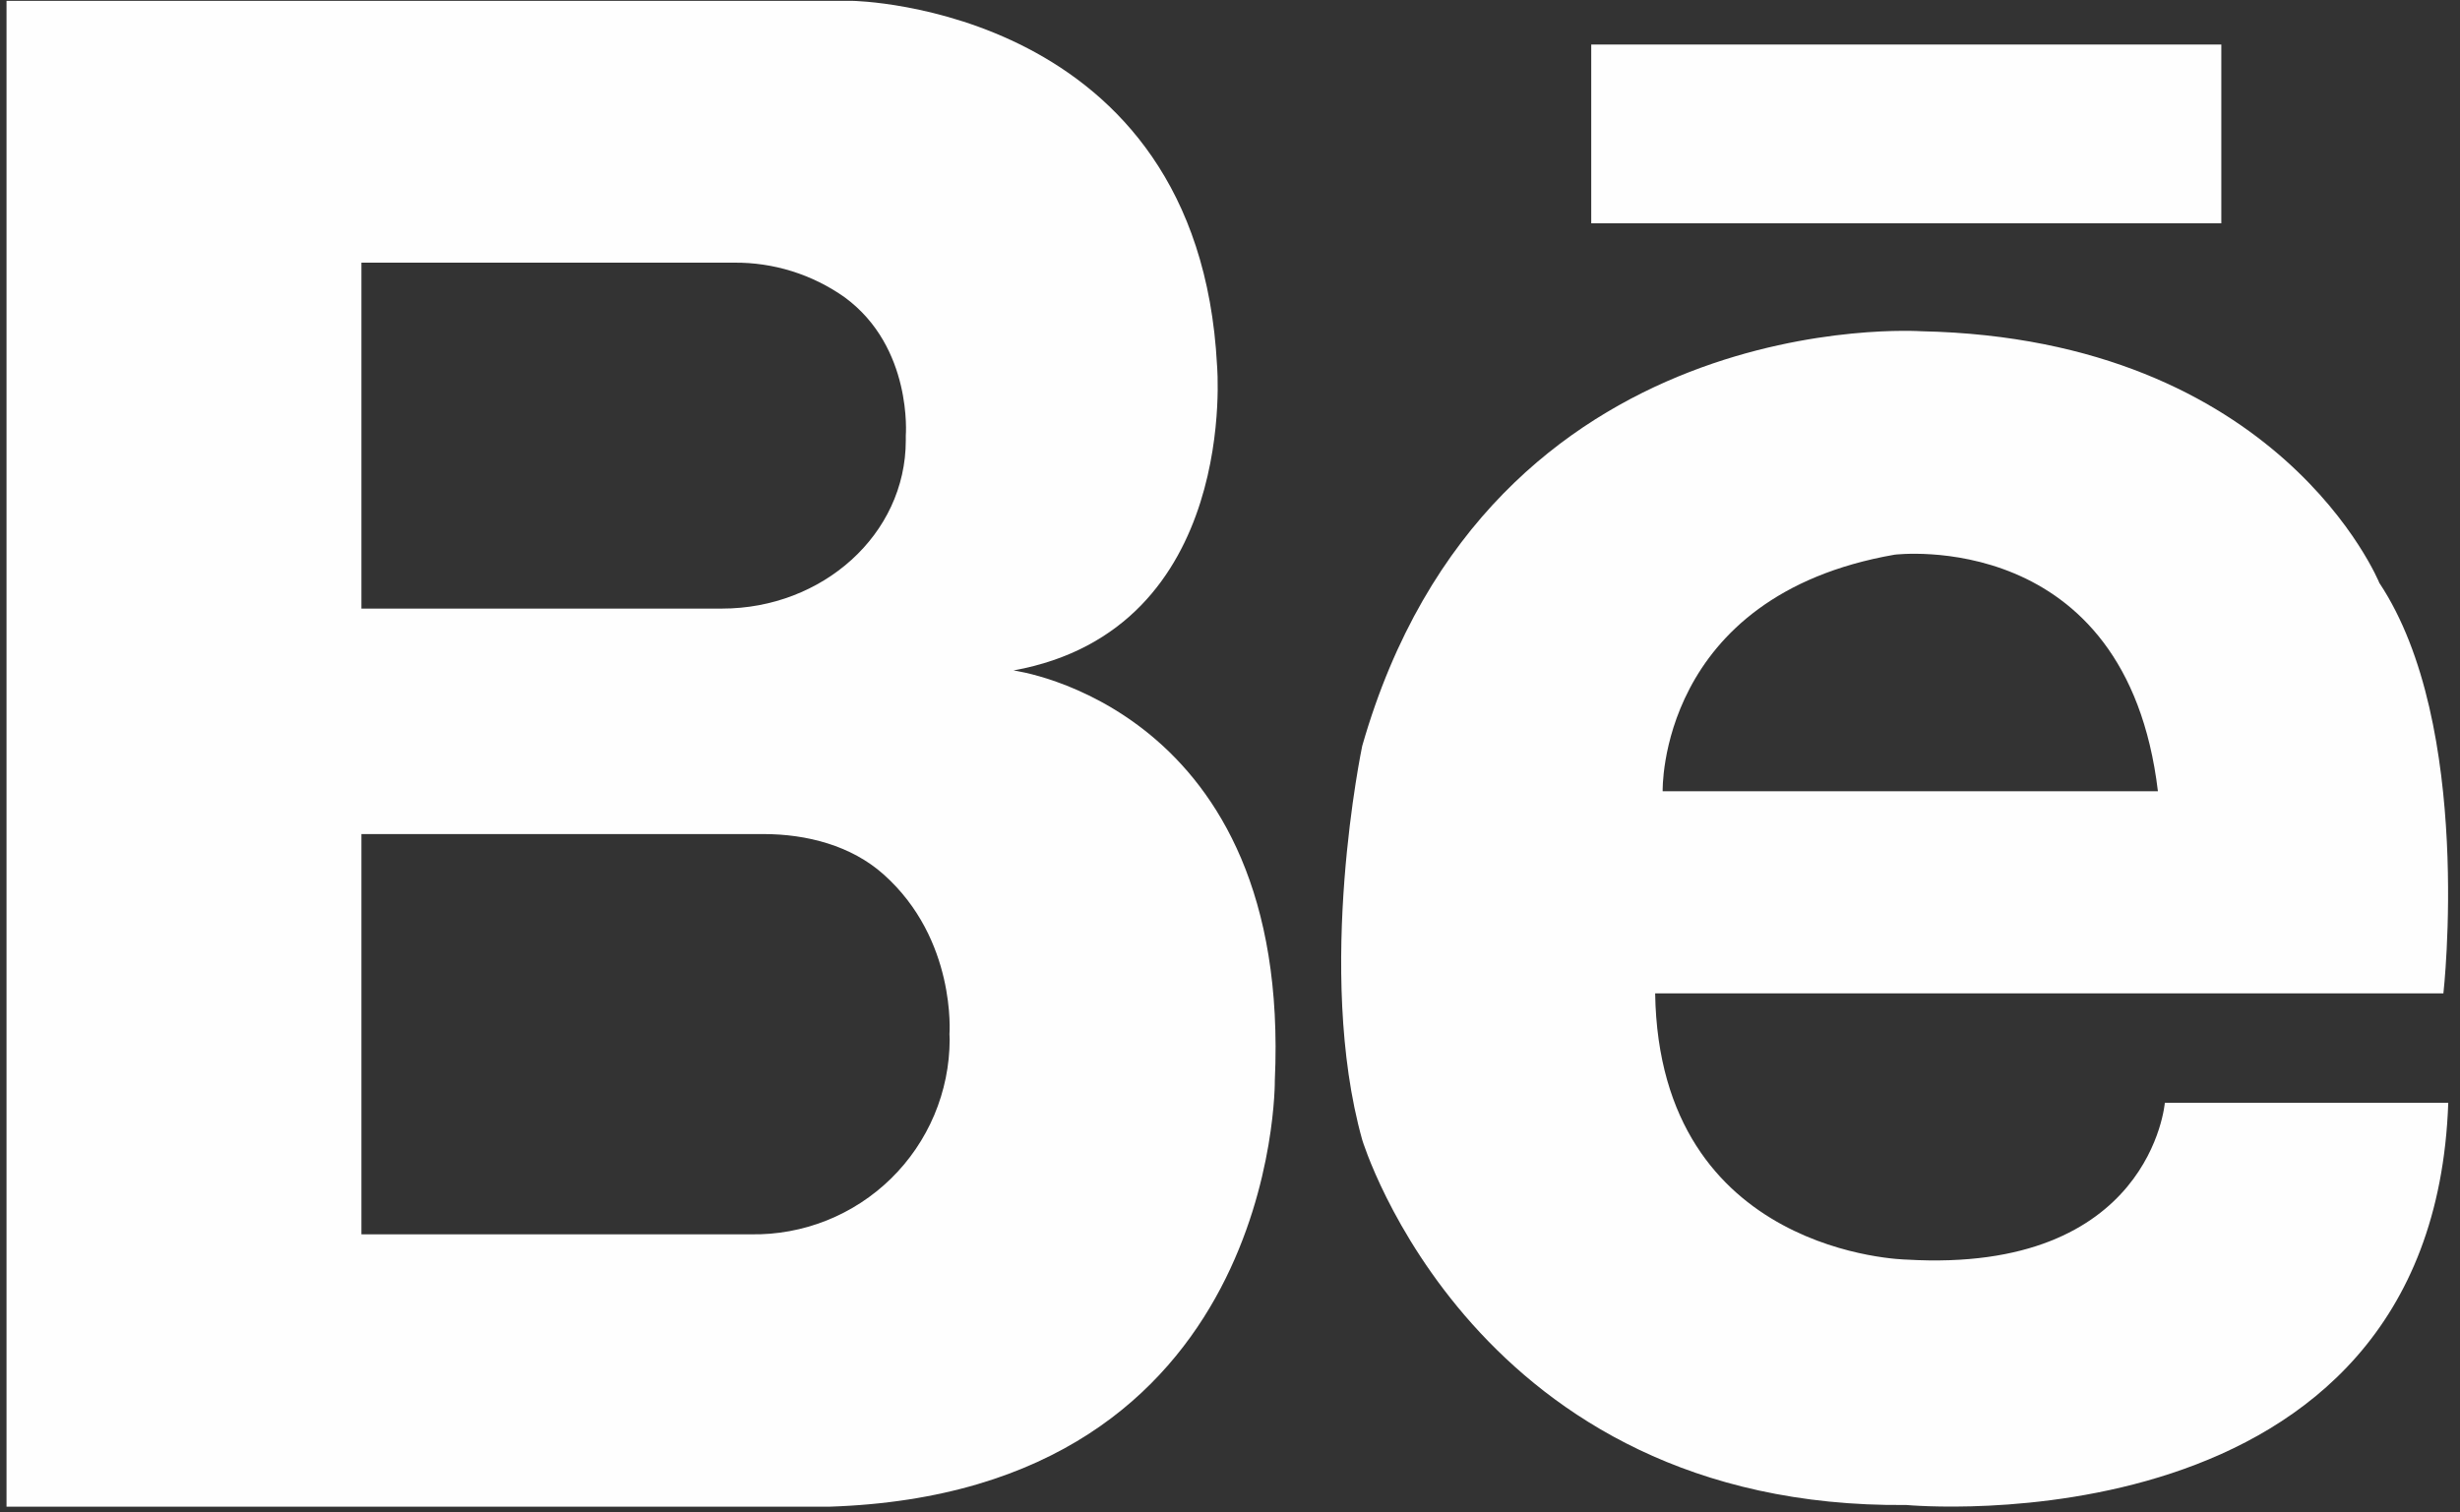 <svg width="161" height="99" viewBox="0 0 161 99" fill="none" xmlns="http://www.w3.org/2000/svg">
<rect x="0" y="0" width="161" height="99" fill="#333333" stroke="none"/>
<path d="M145.379 2.915H104.142V14.618H145.379V2.915Z" fill="#FEFEFE"/>
<path d="M66.329 43.891C81.183 41.193 79.651 23.909 79.651 23.909C78.412 0.389 55.792 0.056 55.792 0.056H0.427V98.636H54.26C83.714 97.69 83.434 70.728 83.434 70.728C84.553 46.236 66.329 43.891 66.329 43.891ZM23.654 17.195H48.019C50.62 17.167 53.163 17.962 55.286 19.466C59.742 22.736 59.282 28.518 59.282 28.518C59.282 28.618 59.282 28.718 59.282 28.824C59.282 35.005 53.814 39.841 47.253 39.841H23.654V17.195ZM62.153 68.056C62.148 69.751 61.806 71.427 61.148 72.988C60.49 74.549 59.528 75.964 58.318 77.15C57.108 78.336 55.675 79.27 54.101 79.897C52.528 80.525 50.845 80.834 49.151 80.805H23.654V54.602H49.97C52.801 54.602 55.705 55.354 57.817 57.233C62.612 61.496 62.14 67.703 62.14 67.703C62.146 67.823 62.153 67.937 62.153 68.056Z" fill="#FEFEFE"/>
<path d="M141.682 72.194C141.682 72.194 140.783 83.404 124.757 82.458C124.757 82.458 108.598 82.185 108.325 65.033H159.913C159.913 65.033 161.911 47.482 155.723 38.163C155.723 38.163 149.242 22.178 125.749 21.685C125.749 21.685 97.481 19.746 89.155 48.827C89.155 48.827 86.051 63.548 89.155 74.625C89.155 74.625 96.482 98.797 124.763 98.524C124.763 98.524 159.2 101.768 160.232 72.194H141.682ZM123.997 36.312C123.997 36.312 139.157 34.427 141.229 51.798H108.817C108.817 51.798 108.478 39.016 123.997 36.312Z" fill="#FEFEFE"/>
</svg>
